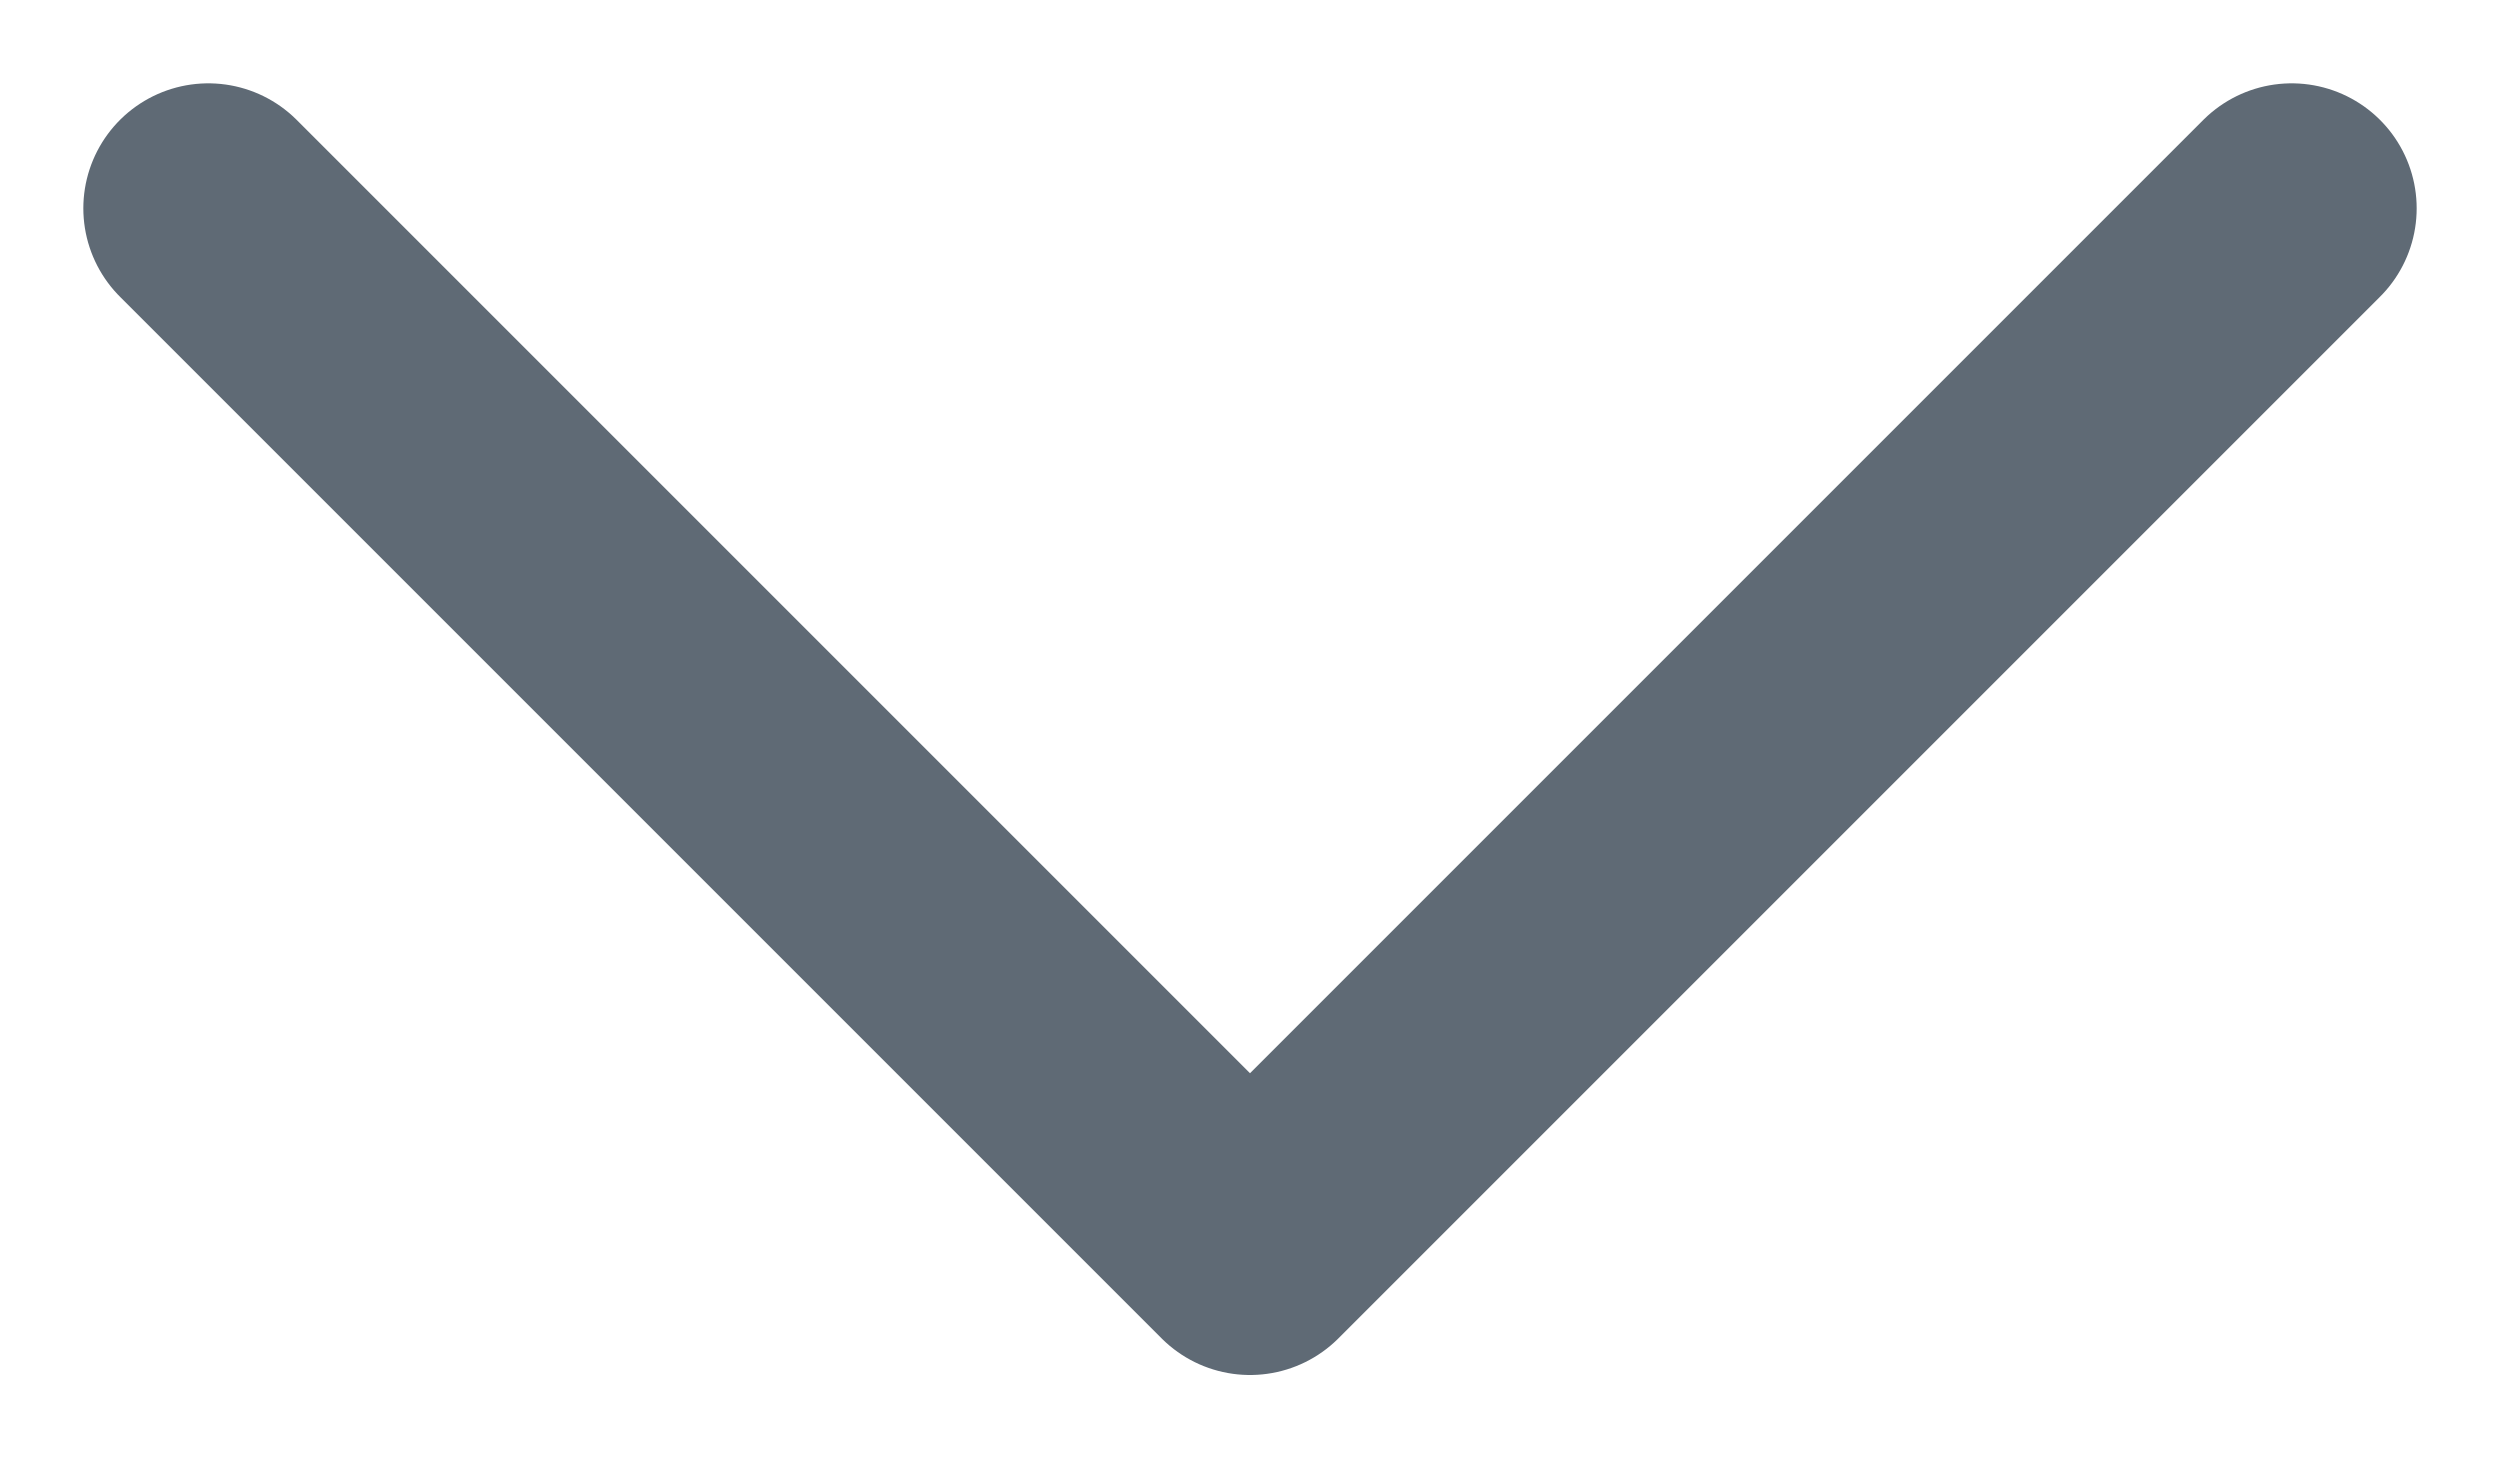 <?xml version="1.0" encoding="UTF-8"?>
<svg width="12px" height="7px" viewBox="0 0 12 7" version="1.1" xmlns="http://www.w3.org/2000/svg" xmlns:xlink="http://www.w3.org/1999/xlink">
    <title>E6FA851C-B274-48AB-9B42-144F2D66CAE6</title>
    <g id="Inspiration" stroke="none" stroke-width="1" fill="none" fill-rule="evenodd" stroke-linecap="round" stroke-linejoin="round">
        <g id="4.4_Meetings-&amp;-Events_Get-a-quote" transform="translate(-1218, -865)" stroke="#5F6A75" stroke-width="1.2">
            <g id="Form" transform="translate(195, 683)">
                <g id="Event-details" transform="translate(617, 0)">
                    <g id="Icon/Dropdown-arrow/Small" transform="translate(407, 183)">
                        <polyline id="Icon_Dropdown-arrow_Small" points="0 0 5 5 10 0"></polyline>
                    </g>
                </g>
            </g>
        </g>
    </g>
</svg>
